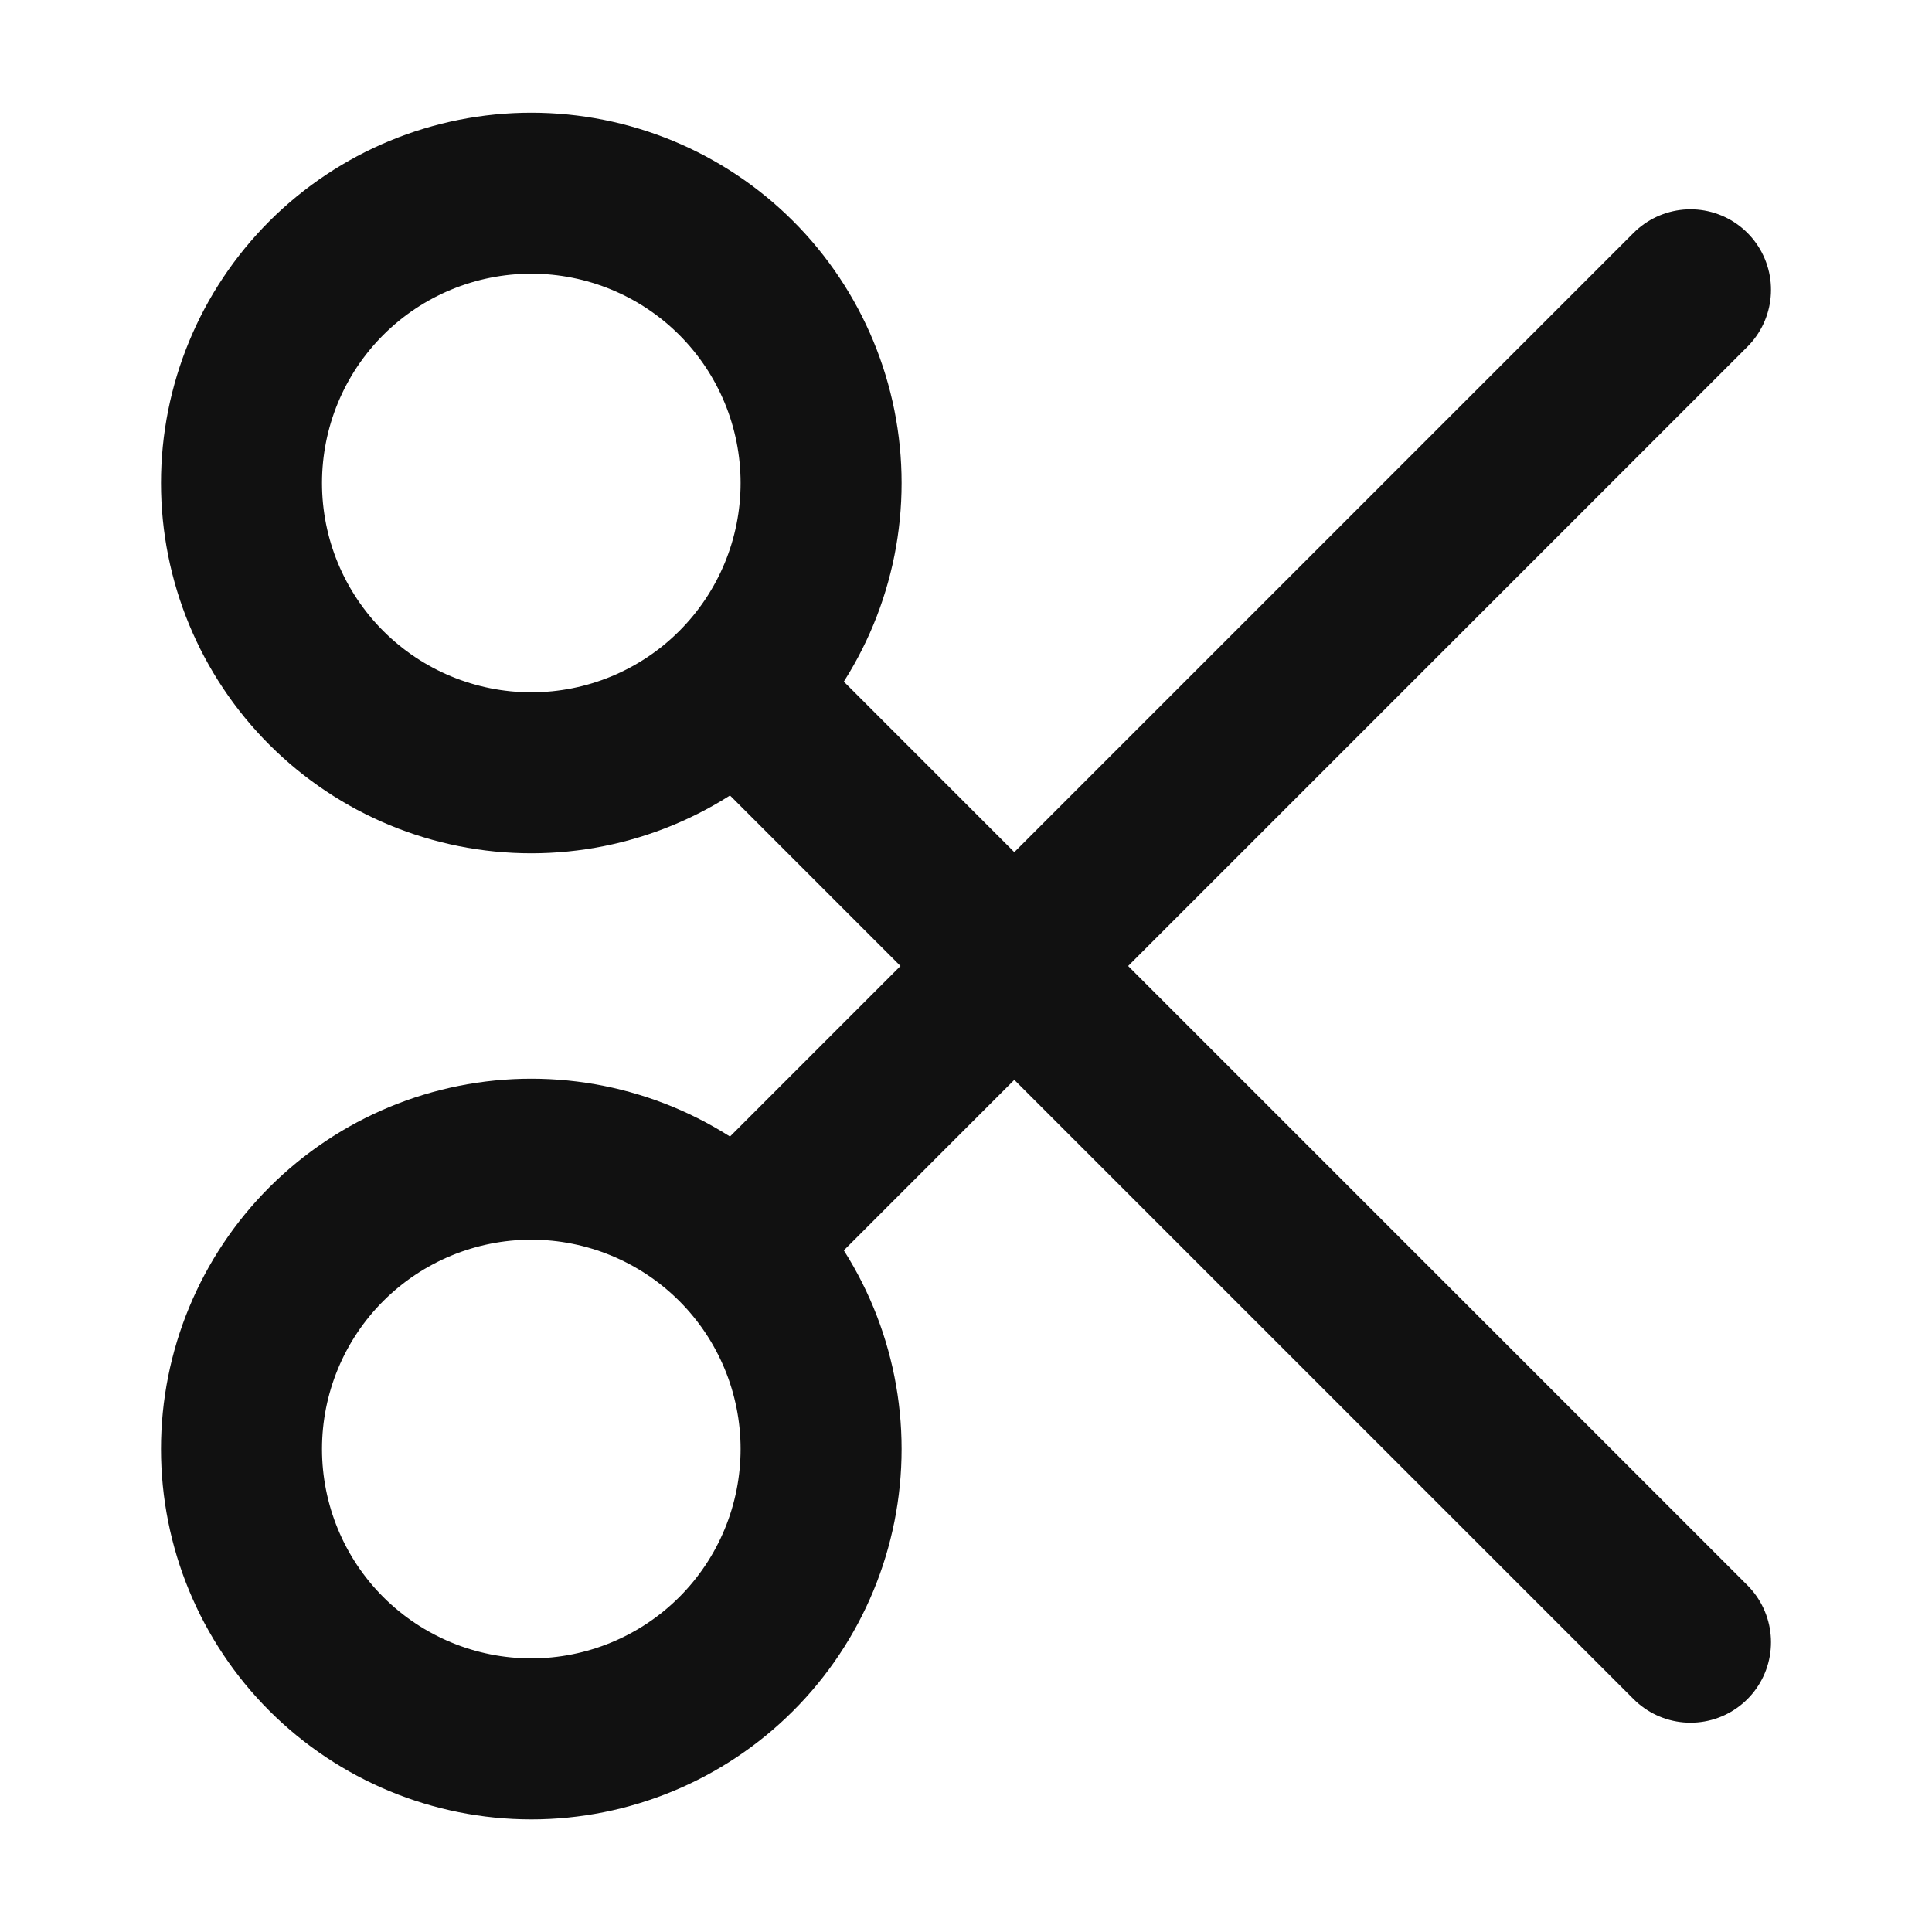 <svg width="24" height="24" viewBox="0 0 24 24" fill="none" xmlns="http://www.w3.org/2000/svg">
<path d="M21 20.4L12.6 12M12.6 12L21 3.6M12.6 12L9.146 15.455M12.6 12L9.146 8.545M9.146 15.455C8.471 14.78 7.555 14.4 6.6 14.4C5.645 14.4 4.73 14.78 4.054 15.455C3.379 16.13 3 17.046 3 18C3 18.955 3.379 19.871 4.054 20.546C4.73 21.221 5.645 21.601 6.6 21.601C7.555 21.601 8.471 21.221 9.146 20.546C9.821 19.871 10.2 18.955 10.2 18C10.2 17.046 9.821 16.13 9.146 15.455ZM9.146 8.545C9.821 7.87 10.2 6.955 10.2 6C10.2 5.045 9.821 4.129 9.146 3.454C8.471 2.779 7.555 2.4 6.6 2.4C5.645 2.4 4.73 2.779 4.054 3.454C3.379 4.129 3 5.045 3 6C3 6.955 3.379 7.87 4.054 8.545C4.73 9.221 5.645 9.6 6.6 9.6C7.555 9.6 8.471 9.221 9.146 8.545Z" stroke="#111111" stroke-width="2" stroke-linecap="round" stroke-linejoin="round"/>
</svg>
